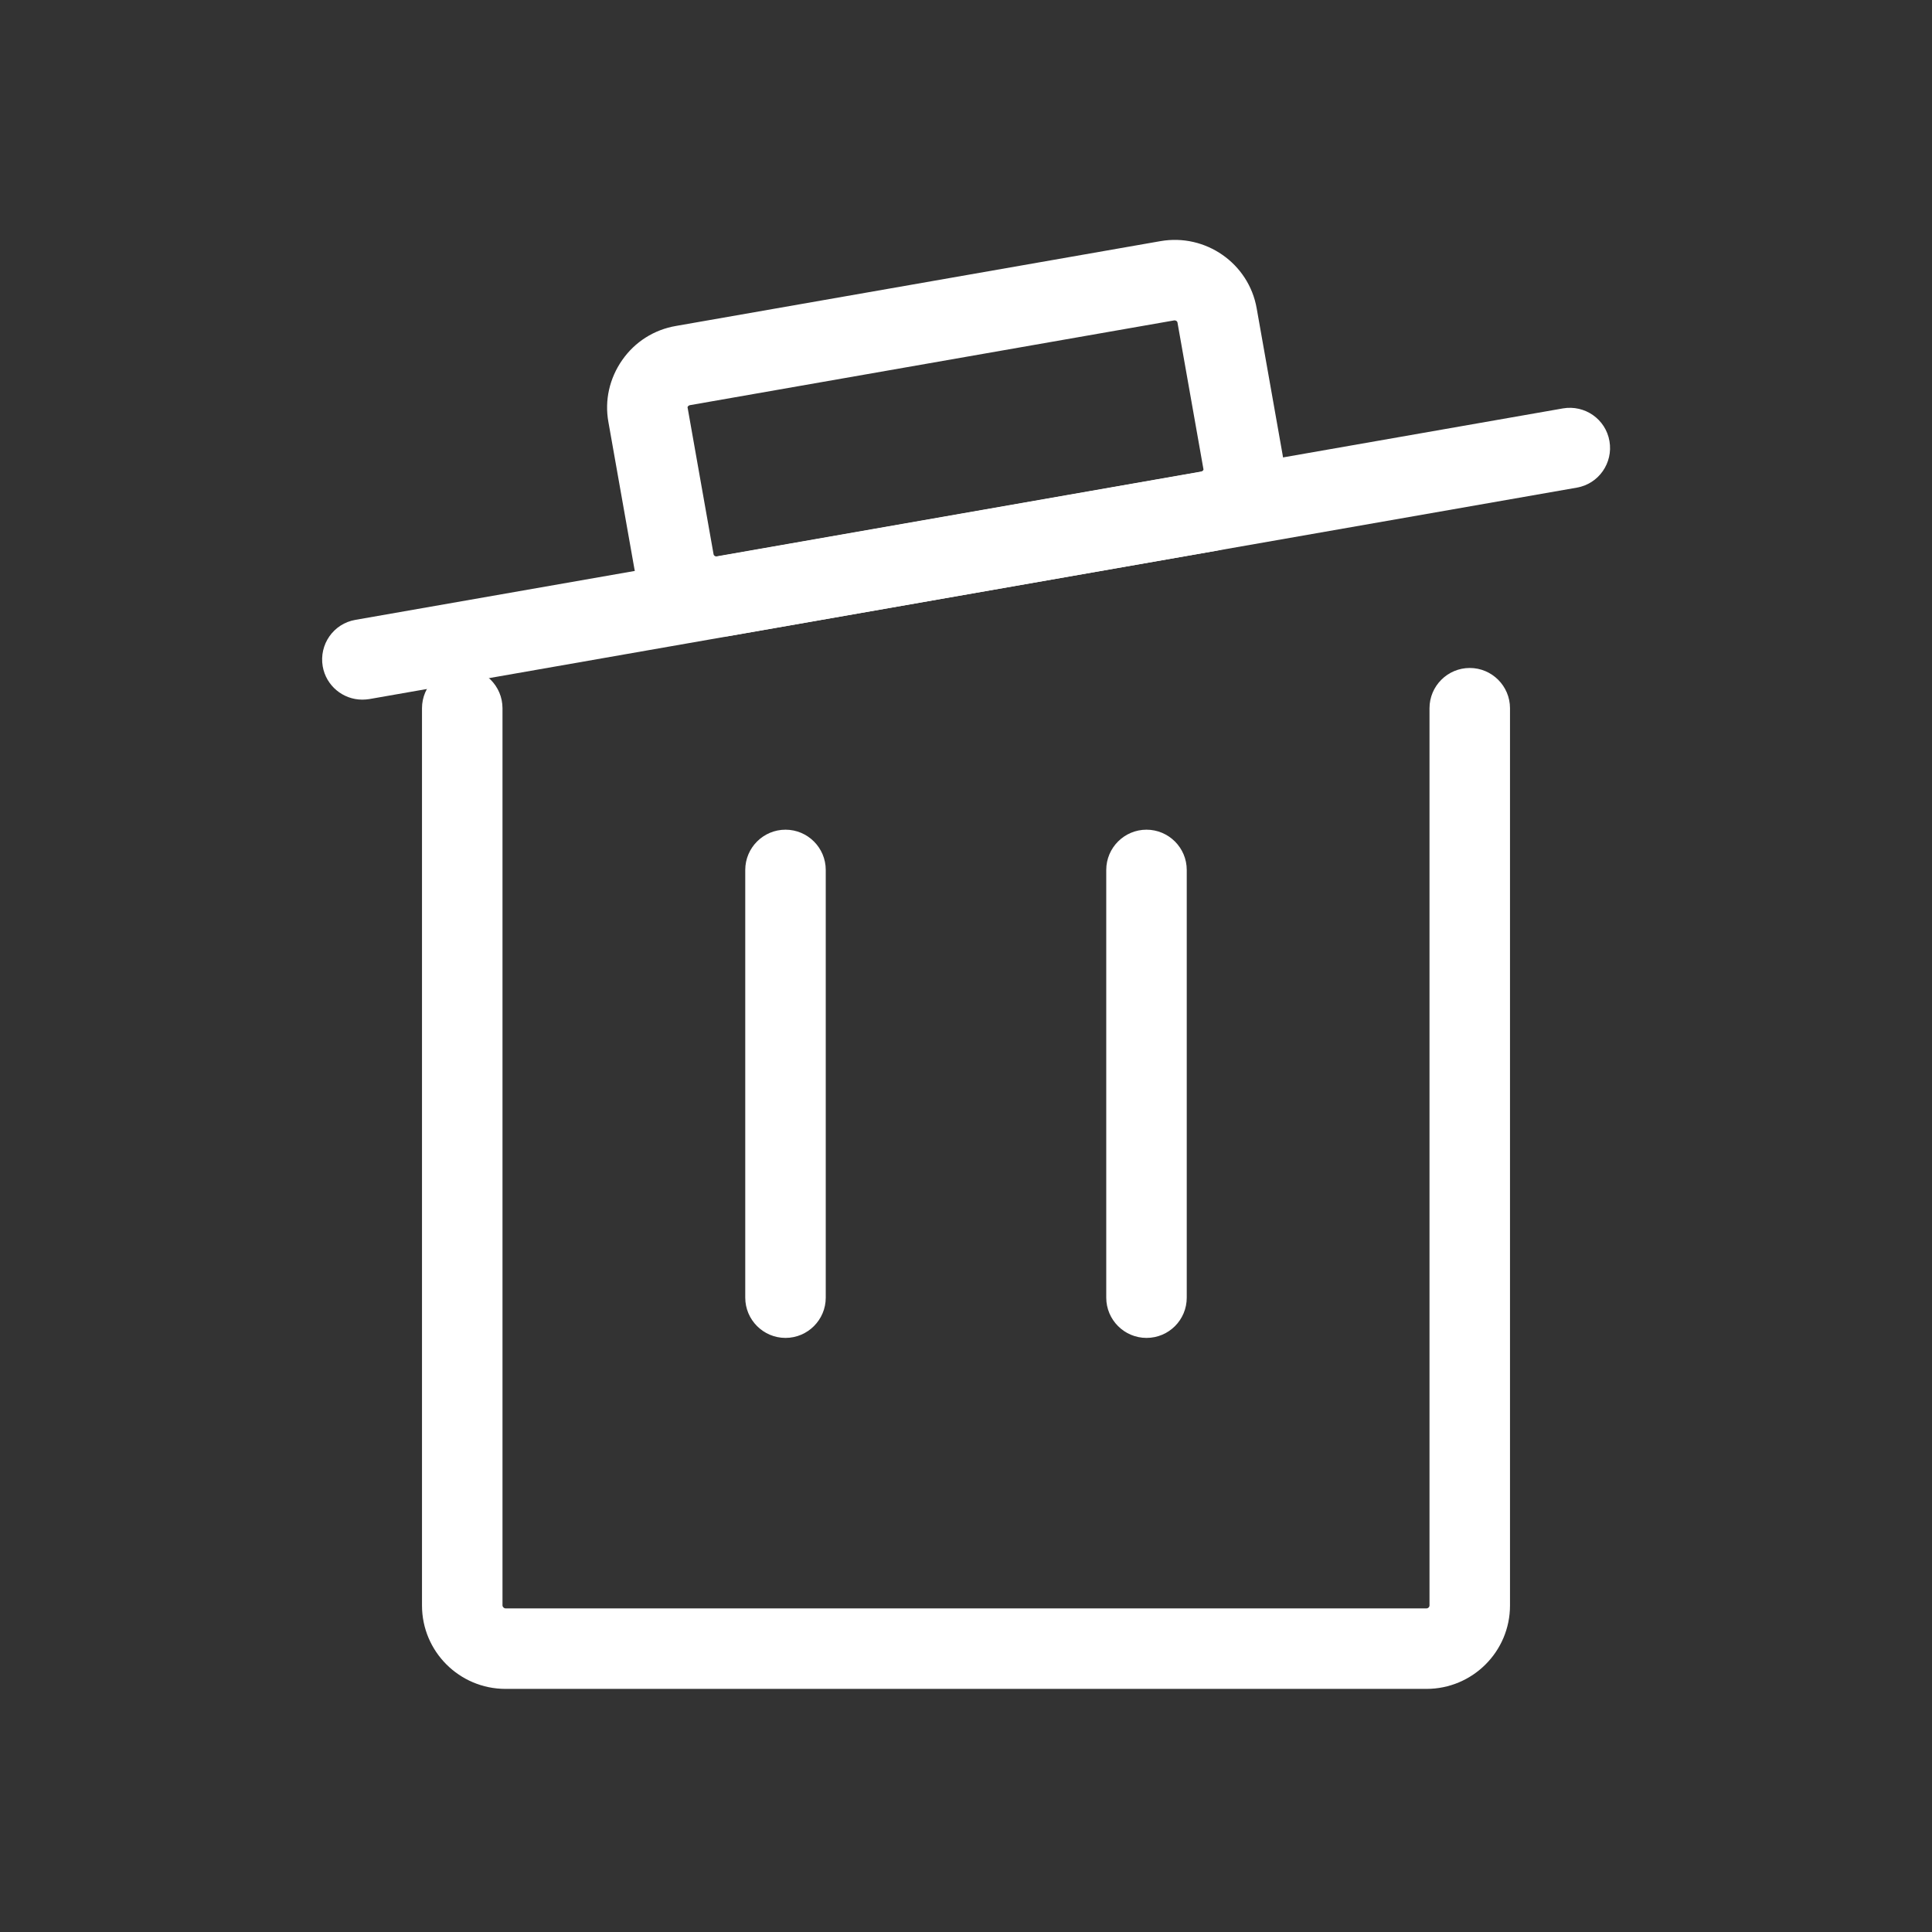 <?xml version="1.0" standalone="no"?><!DOCTYPE svg PUBLIC "-//W3C//DTD SVG 1.1//EN" "http://www.w3.org/Graphics/SVG/1.1/DTD/svg11.dtd"><svg t="1748347132470" class="icon" viewBox="0 0 1024 1024" version="1.1" xmlns="http://www.w3.org/2000/svg" p-id="4881" xmlns:xlink="http://www.w3.org/1999/xlink" width="200" height="200"><rect x="0" y="0" width="1024" height="1024" fill="#333333" stroke="none"/><path d="M756.053 895.147H267.947c-24.462 0-44.279-19.816-44.279-44.184V375.372c0-11.757 9.576-21.333 21.333-21.333s21.333 9.576 21.333 21.333v475.591c0 0.664 0.759 1.517 1.612 1.517h488.107c0.948 0 1.612-0.759 1.612-1.517V375.372c0-11.757 9.576-21.333 21.333-21.333s21.333 9.576 21.333 21.333v475.591c0 24.367-19.816 44.184-44.279 44.184z" p-id="4882" fill="#ffffff"></path><path d="M192 370.821c-10.145 0-19.153-7.301-20.954-17.636-1.991-11.567 5.689-22.661 17.351-24.652l640-112.071c11.567-1.991 22.661 5.689 24.652 17.351 1.991 11.567-5.689 22.661-17.351 24.652l-640 112.071c-1.233 0.19-2.465 0.284-3.698 0.284z" p-id="4883" fill="#ffffff"></path><path d="M379.639 337.636c-20.954 0-39.633-14.981-43.425-36.314l-13.748-77.653c-2.086-11.473 0.569-23.135 7.301-32.806 6.732-9.671 16.877-16.119 28.539-18.11l256.759-44.942c23.893-4.172 46.839 11.757 51.01 35.65l13.748 77.653c2.086 11.473-0.569 23.135-7.301 32.806-6.732 9.671-16.877 16.119-28.539 18.11l-256.759 44.942c-2.465 0.474-5.025 0.664-7.585 0.664z m242.726-167.822l-256.759 44.942c-0.379 0.095-0.664 0.284-0.948 0.569-0.284 0.379-0.284 0.759-0.19 0.853l13.748 77.653c0.095 0.569 0.853 1.233 1.707 1.043l256.759-44.942c0.379-0.095 0.664-0.284 0.948-0.569 0.284-0.379 0.284-0.759 0.19-0.853l-13.748-77.653c-0.095-0.569-0.853-1.138-1.707-1.043zM416.332 709.12c-11.757 0-21.333-9.576-21.333-21.333V461.084c0-11.757 9.576-21.333 21.333-21.333s21.333 9.576 21.333 21.333v226.702c0 11.757-9.576 21.333-21.333 21.333zM607.668 709.12c-11.757 0-21.333-9.576-21.333-21.333V461.084c0-11.757 9.576-21.333 21.333-21.333s21.333 9.576 21.333 21.333v226.702c0 11.757-9.481 21.333-21.333 21.333z" p-id="4884" fill="#ffffff"></path></svg>